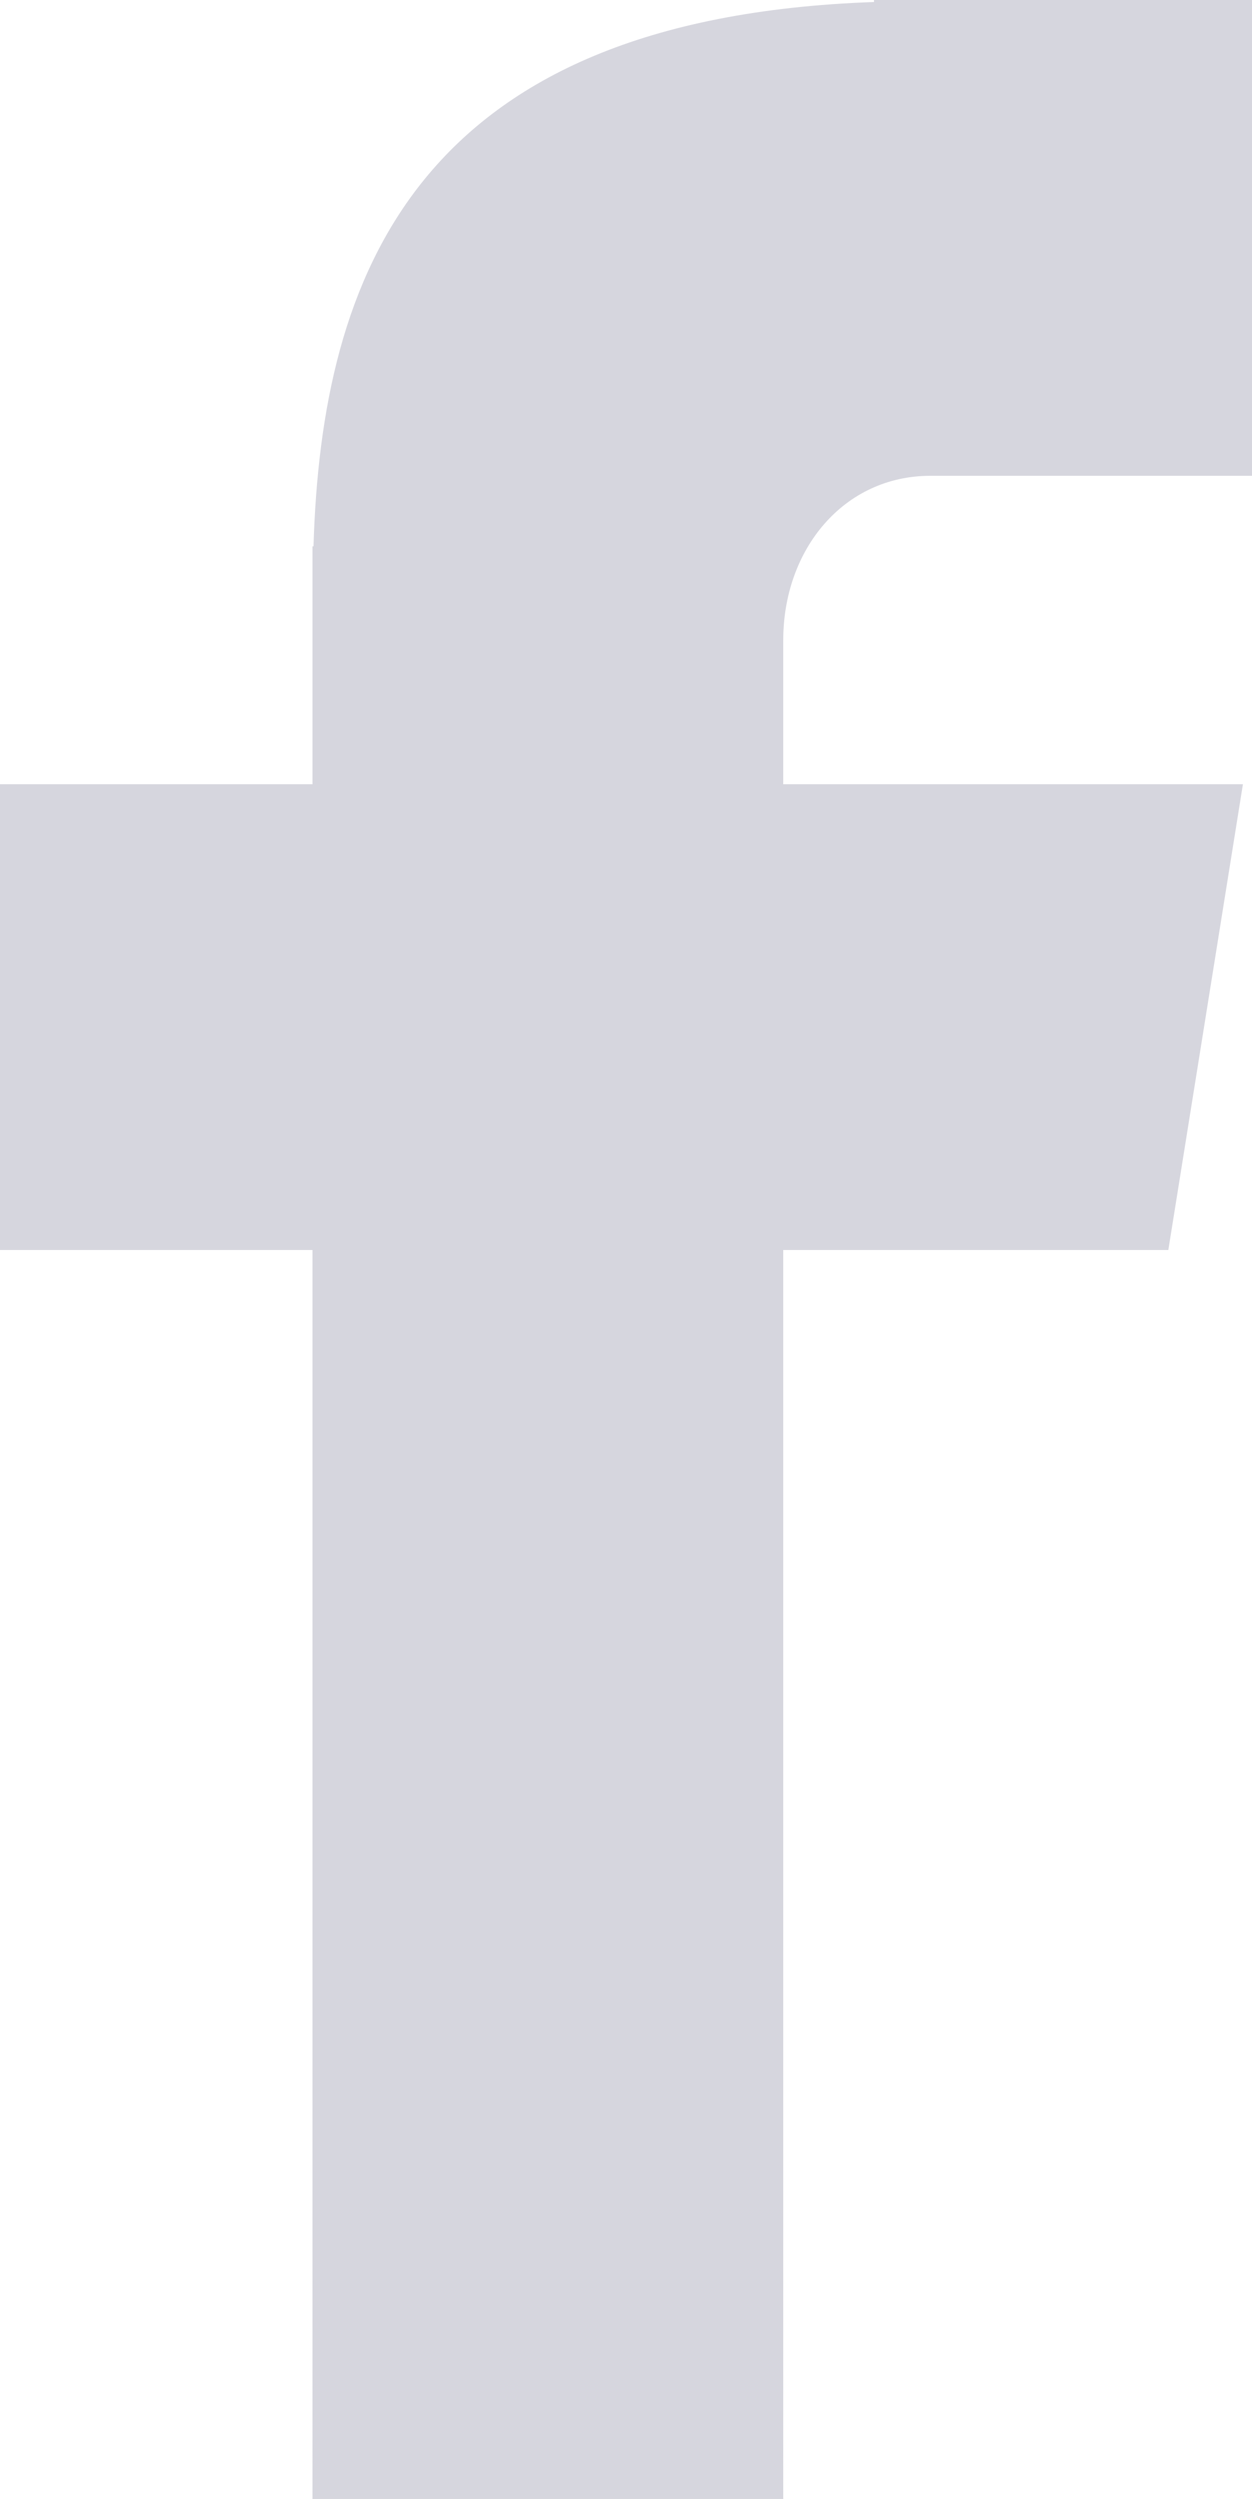 <svg xmlns="http://www.w3.org/2000/svg" viewBox="0 0 124.2 247.9">
  <defs>
    <style>
      .a {
        fill: #d6d6de;
      }
    </style>
  </defs>
  <title>src_fb</title>
  <path class="a" d="M132.3,67.2h32V20H126.7v.2C81.2,21.8,71.9,47.4,71.1,74.2H71V97.8H40V144H71V267.9h46.7V144h38.2l7.4-46.2H117.7V83.5C117.7,74.5,123.7,67.2,132.3,67.2Z" transform="translate(-40 -20)"/>
</svg>
